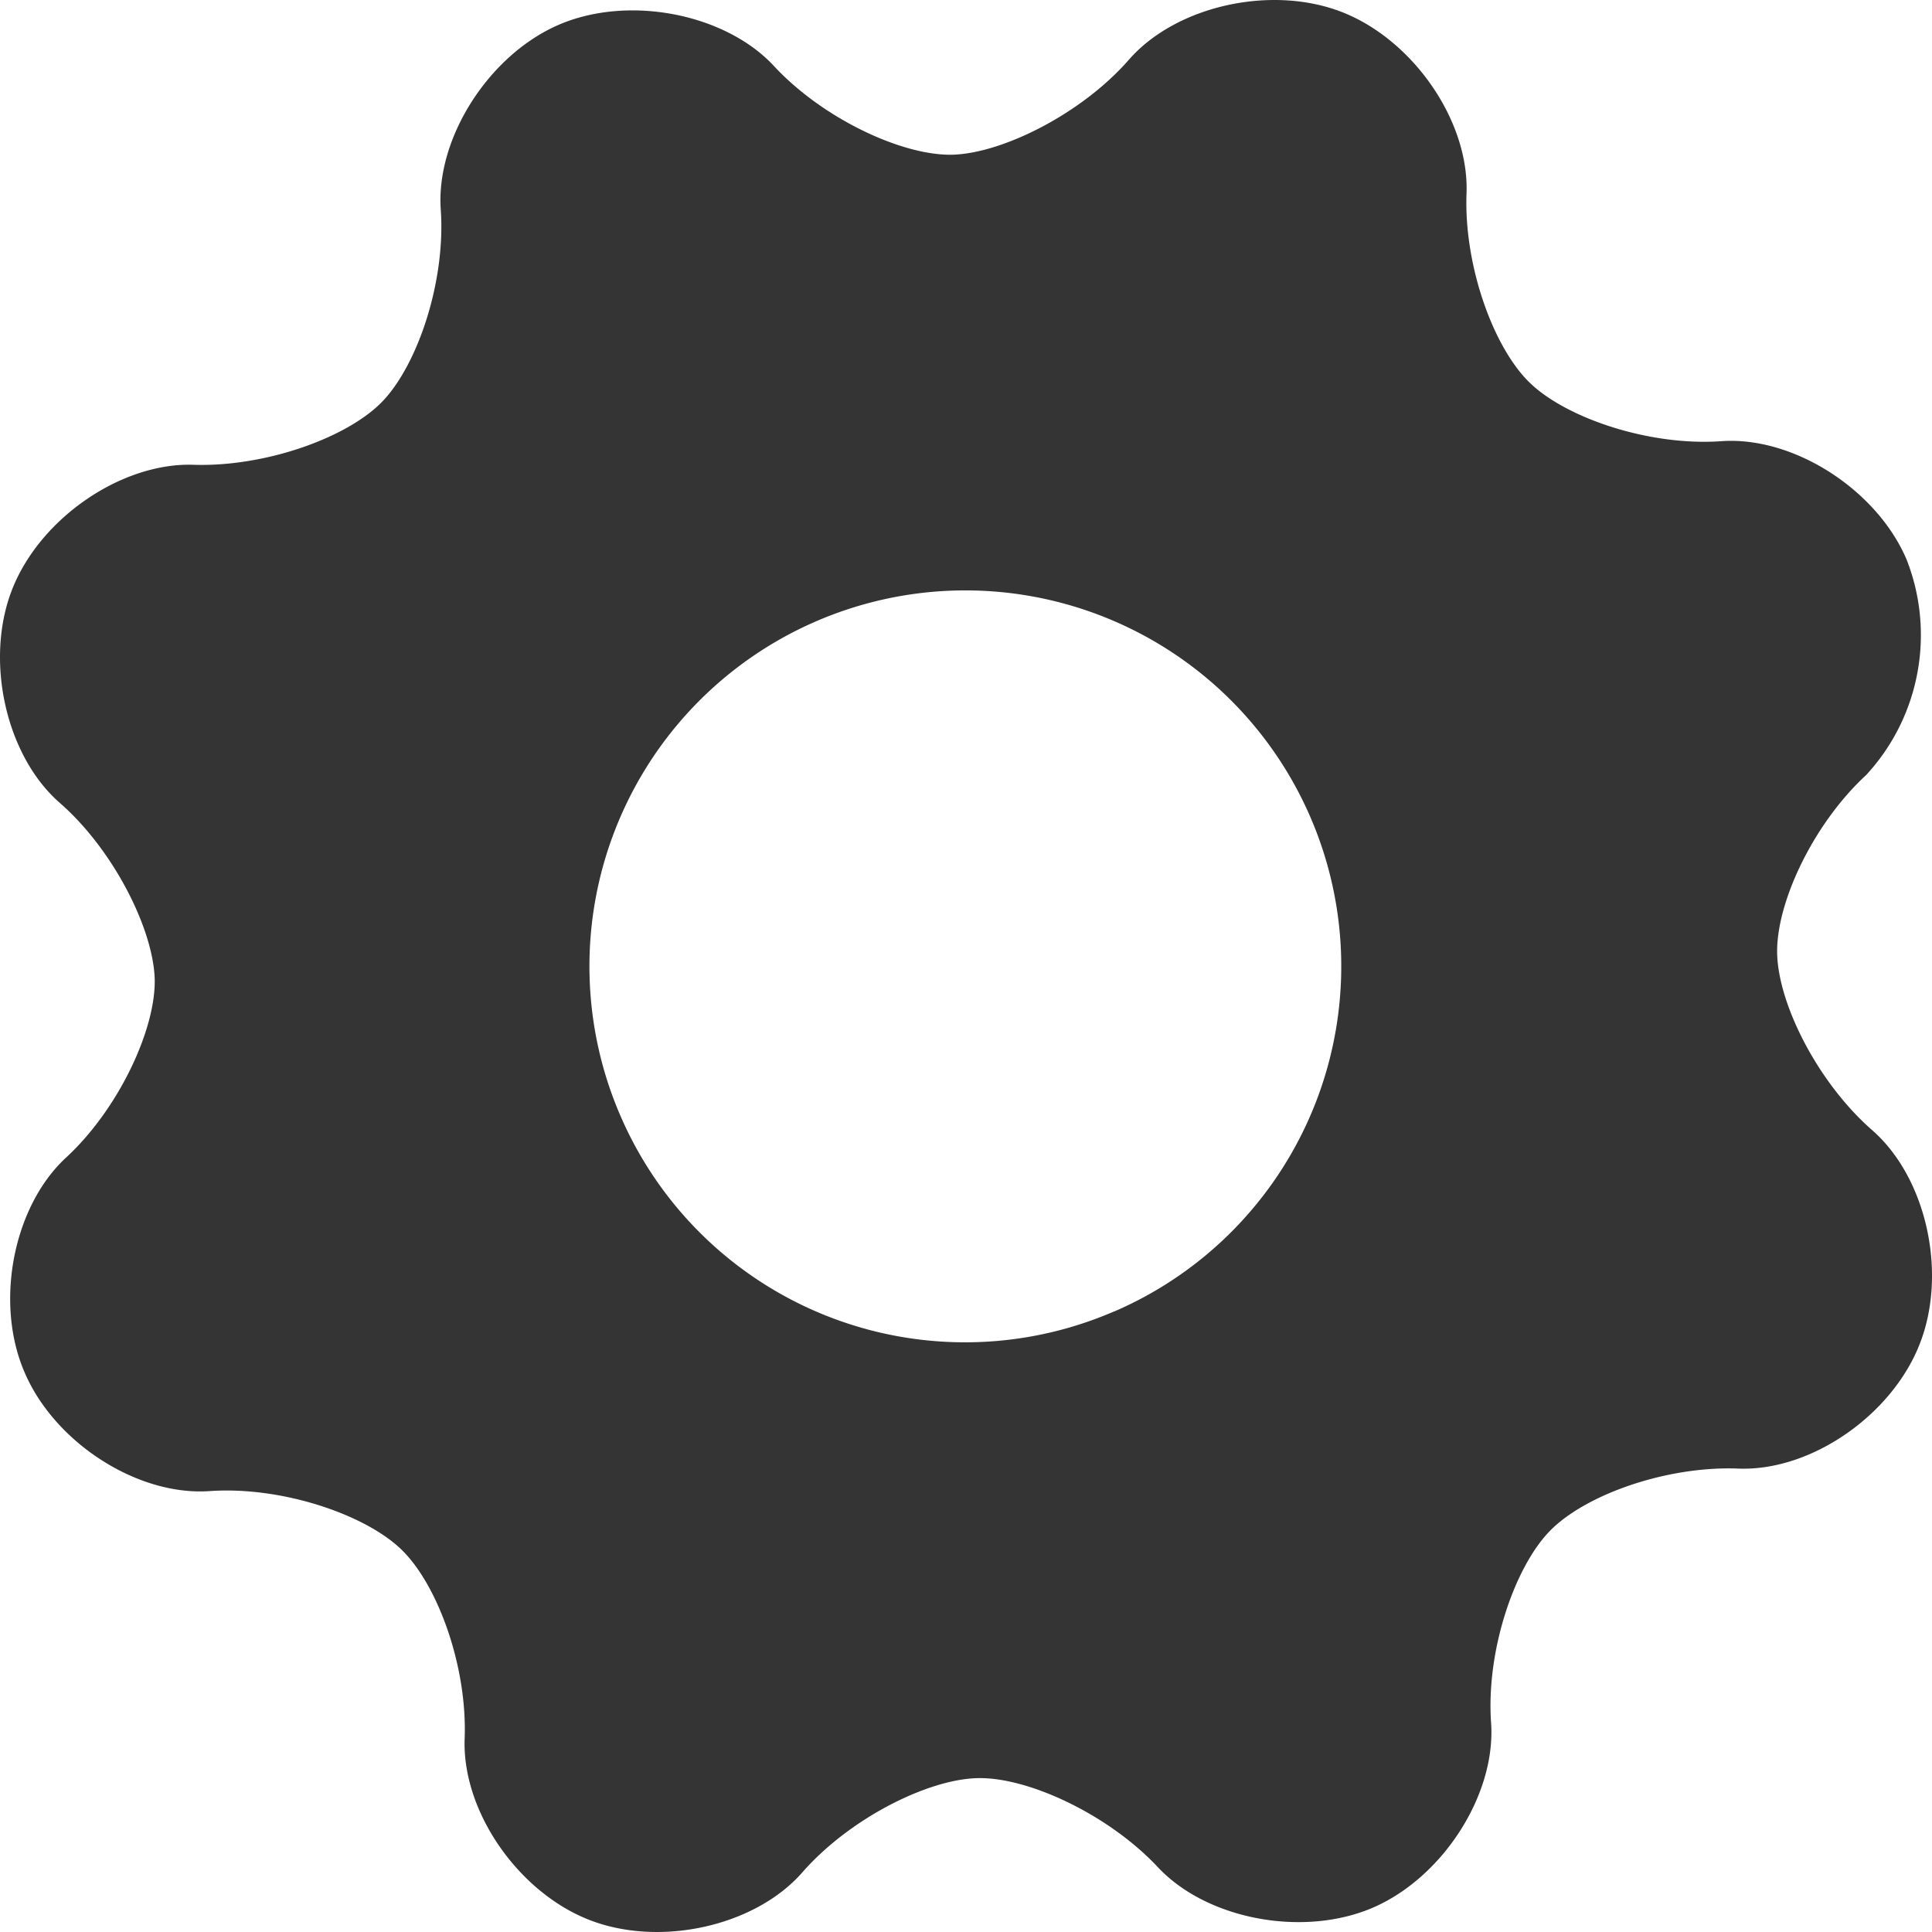 <svg width="14" height="14" fill="none" xmlns="http://www.w3.org/2000/svg"><path d="M13.814 4.05c-.218-.505-.82-.89-1.34-.853-.519.037-1.12-.166-1.385-.42-.266-.253-.482-.852-.462-1.375.02-.522-.382-1.107-.896-1.312-.514-.204-1.208-.049-1.55.342-.34.39-.913.678-1.277.689-.364.01-.943-.262-1.296-.643-.353-.38-1.054-.517-1.56-.298-.504.218-.891.82-.854 1.34.036.52-.167 1.12-.42 1.386-.253.266-.853.479-1.372.462-.52-.017-1.107.384-1.312.898-.204.513-.049 1.208.341 1.55.391.34.678.914.69 1.276.01.363-.26.944-.643 1.297-.382.353-.52 1.053-.298 1.56.22.509.82.893 1.34.856.519-.036 1.12.167 1.385.42.266.254.482.85.462 1.373-.02.522.382 1.107.897 1.312.515.204 1.208.049 1.55-.342.341-.39.912-.678 1.276-.683.364-.006.943.264 1.3.645.355.38 1.055.511 1.56.293.505-.219.891-.818.855-1.338-.037-.52.167-1.12.42-1.385.253-.266.85-.479 1.373-.458.522.02 1.107-.383 1.311-.898.205-.515.052-1.208-.341-1.553-.394-.344-.68-.91-.69-1.278-.01-.368.261-.943.645-1.297.39-.422.503-1.032.291-1.566zM8.076 9.502a2.72 2.72 0 0 1-3.582-1.421 2.724 2.724 0 1 1 3.586 1.42l-.004.002z" fill="#343434"/></svg>